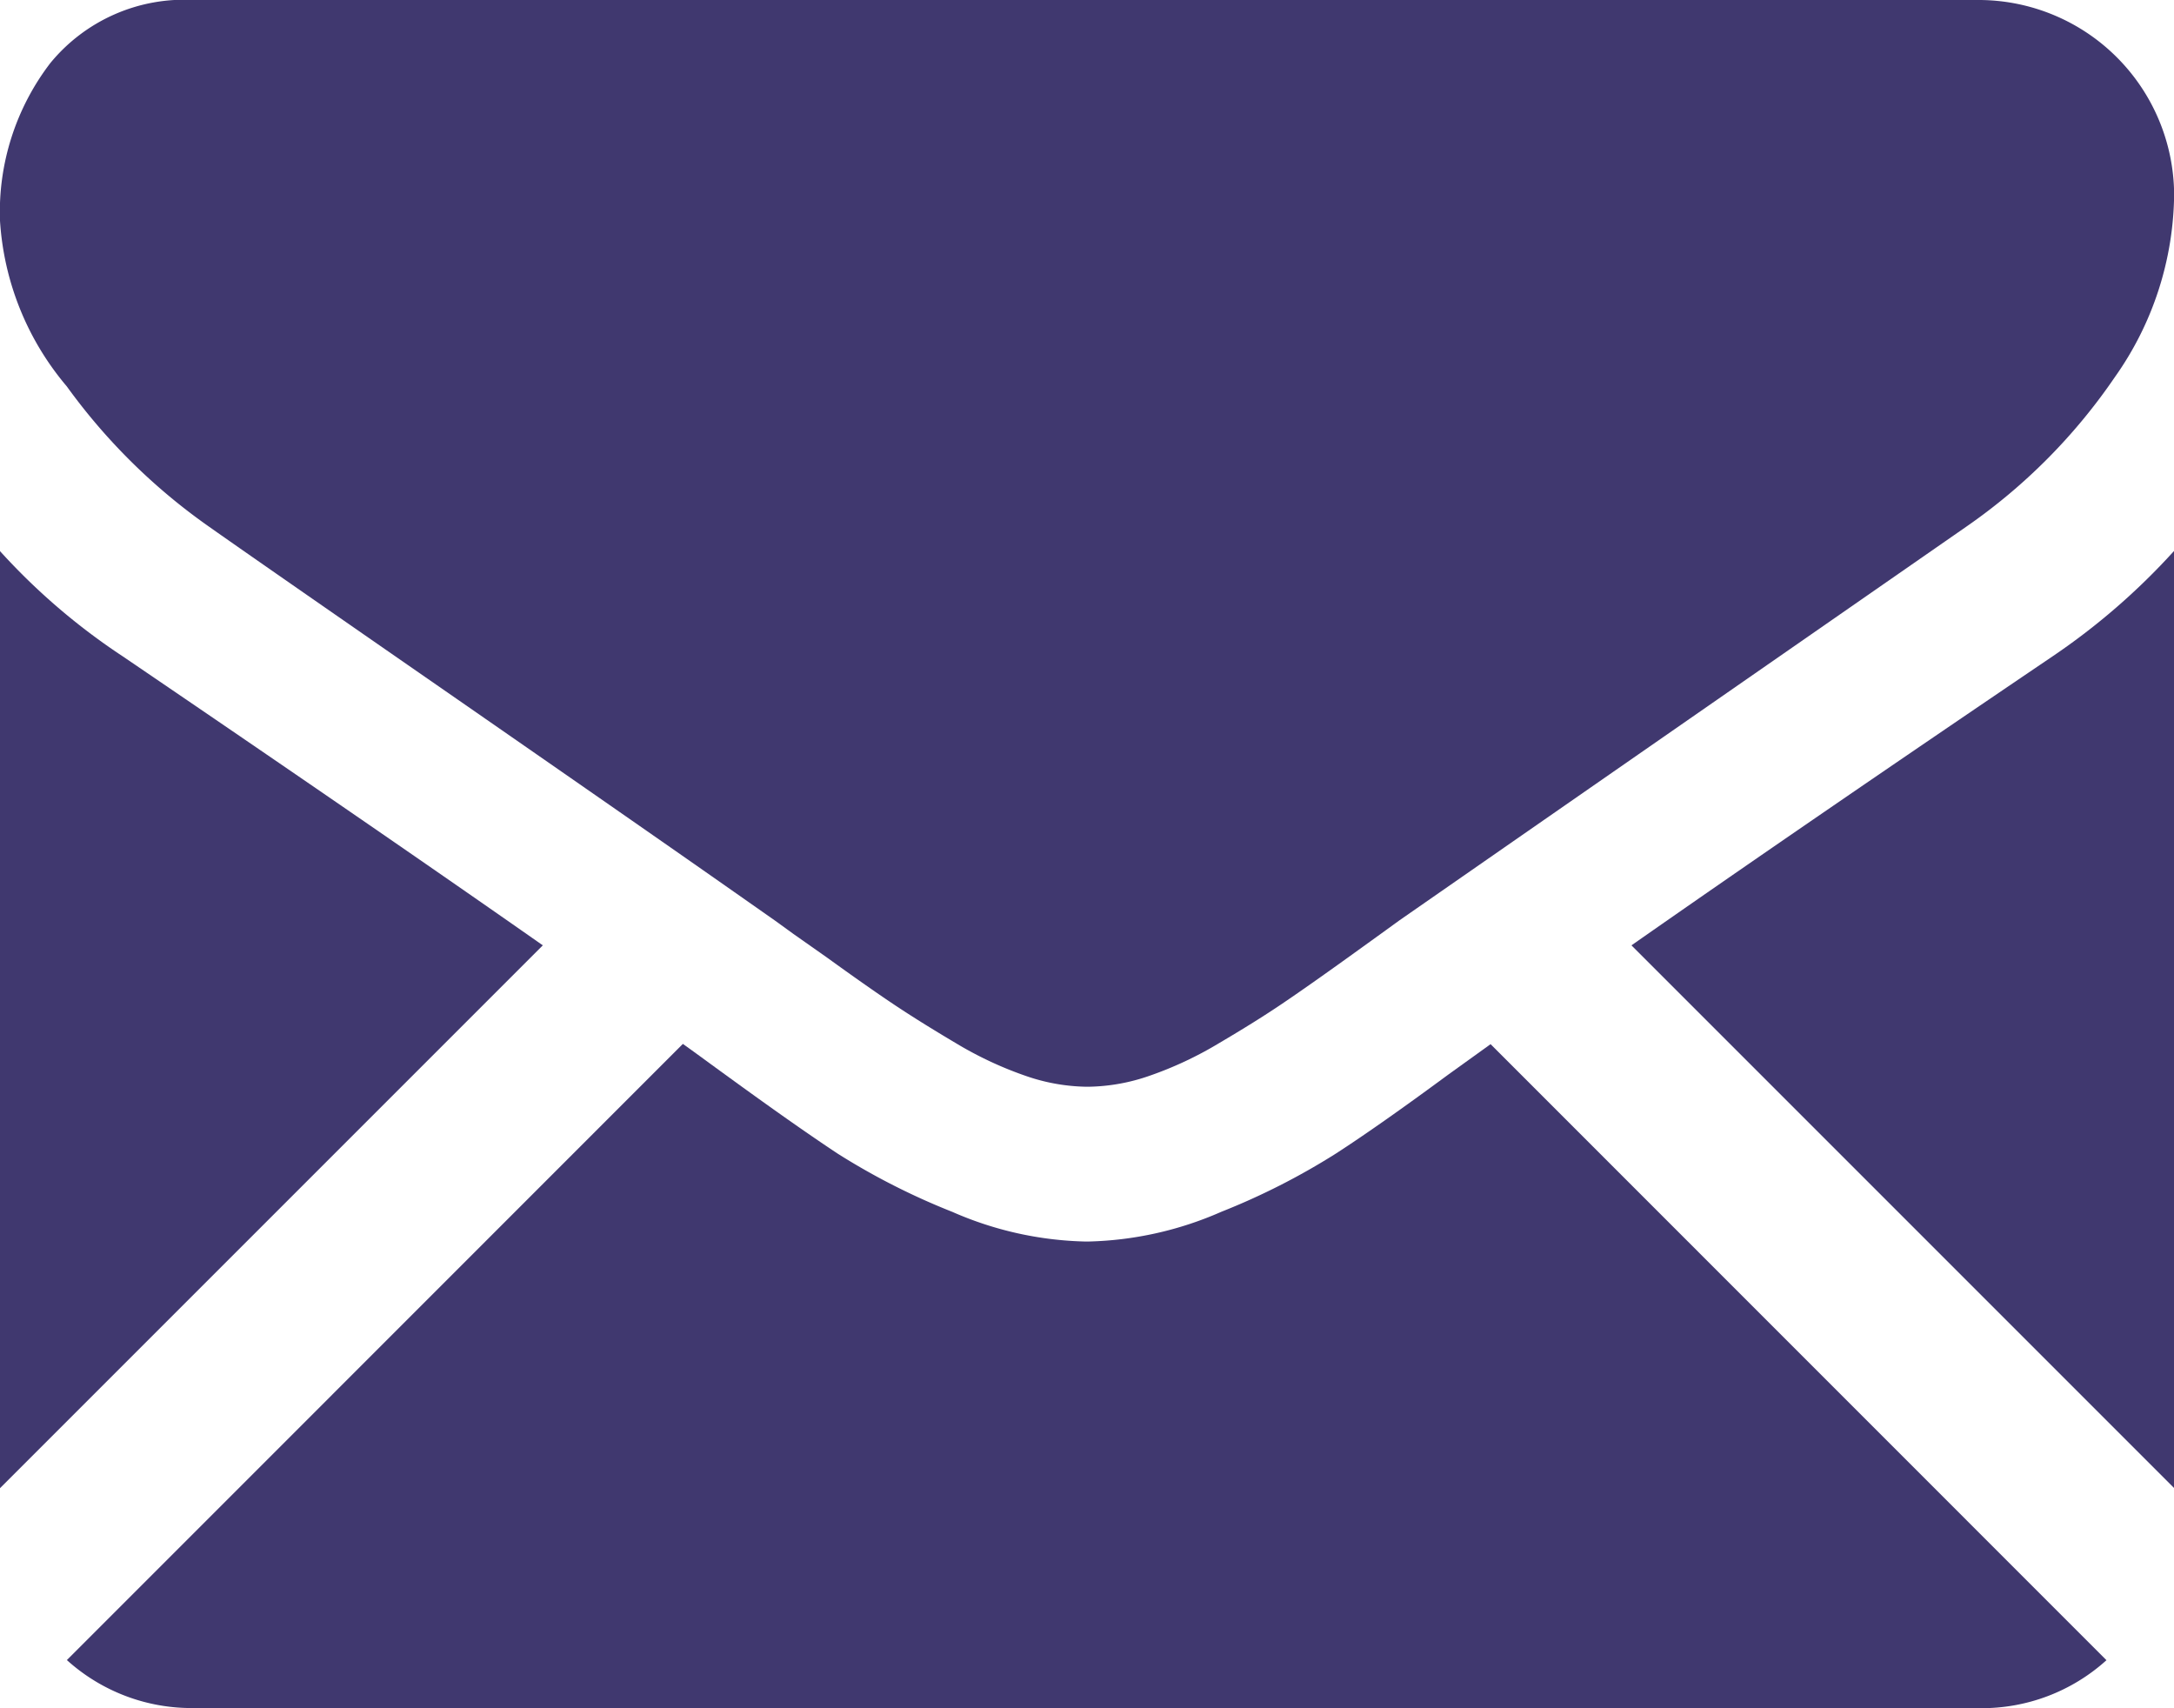 <svg xmlns="http://www.w3.org/2000/svg" width="16.545" height="12.999" viewBox="0 0 16.545 12.999">
  <g id="black-back-closed-envelope-shape" transform="translate(0 -59.013)">
    <g id="Group_2000" data-name="Group 2000" transform="translate(0 59.013)">
      <path id="Path_1300" data-name="Path 1300" d="M31.5,328.579a1.414,1.414,0,0,0,.968-.365l-4.687-4.688-.324.233q-.526.388-.854.6a5.255,5.255,0,0,1-.872.443,2.661,2.661,0,0,1-1.016.226H24.7a2.66,2.66,0,0,1-1.016-.226,5.238,5.238,0,0,1-.872-.443q-.328-.217-.854-.6c-.1-.072-.206-.151-.324-.235l-4.688,4.689a1.414,1.414,0,0,0,.968.365Z" transform="translate(-16.437 -315.58)" fill="#40386f"/>
      <path id="Path_1301" data-name="Path 1301" d="M.933,199.358a4.9,4.9,0,0,1-.933-.8v7.131l4.131-4.131Q2.892,200.69.933,199.358Z" transform="translate(0 -194.364)" fill="#40386f"/>
      <path id="Path_1302" data-name="Path 1302" d="M416.516,199.358q-1.886,1.277-3.206,2.2l4.13,4.13v-7.132A5.1,5.1,0,0,1,416.516,199.358Z" transform="translate(-400.894 -194.364)" fill="#40386f"/>
      <path id="Path_1303" data-name="Path 1303" d="M15.073,59.013H1.483a1.318,1.318,0,0,0-1.094.48,1.863,1.863,0,0,0-.383,1.2,2.157,2.157,0,0,0,.508,1.26,4.581,4.581,0,0,0,1.08,1.066q.314.222,1.893,1.316c.568.394,1.062.737,1.487,1.033.362.252.674.471.932.652l.138.1L6.3,66.3q.3.217.5.351t.48.3a2.8,2.8,0,0,0,.531.249,1.47,1.47,0,0,0,.462.083h.018a1.47,1.47,0,0,0,.462-.083,2.794,2.794,0,0,0,.531-.249q.282-.166.48-.3t.5-.351l.254-.183.138-.1.934-.649,3.386-2.351A4.391,4.391,0,0,0,16.1,61.884a2.443,2.443,0,0,0,.452-1.394,1.489,1.489,0,0,0-1.477-1.477Z" transform="translate(-0.006 -59.013)" fill="#40386f"/>
    </g>
  </g>
</svg>
